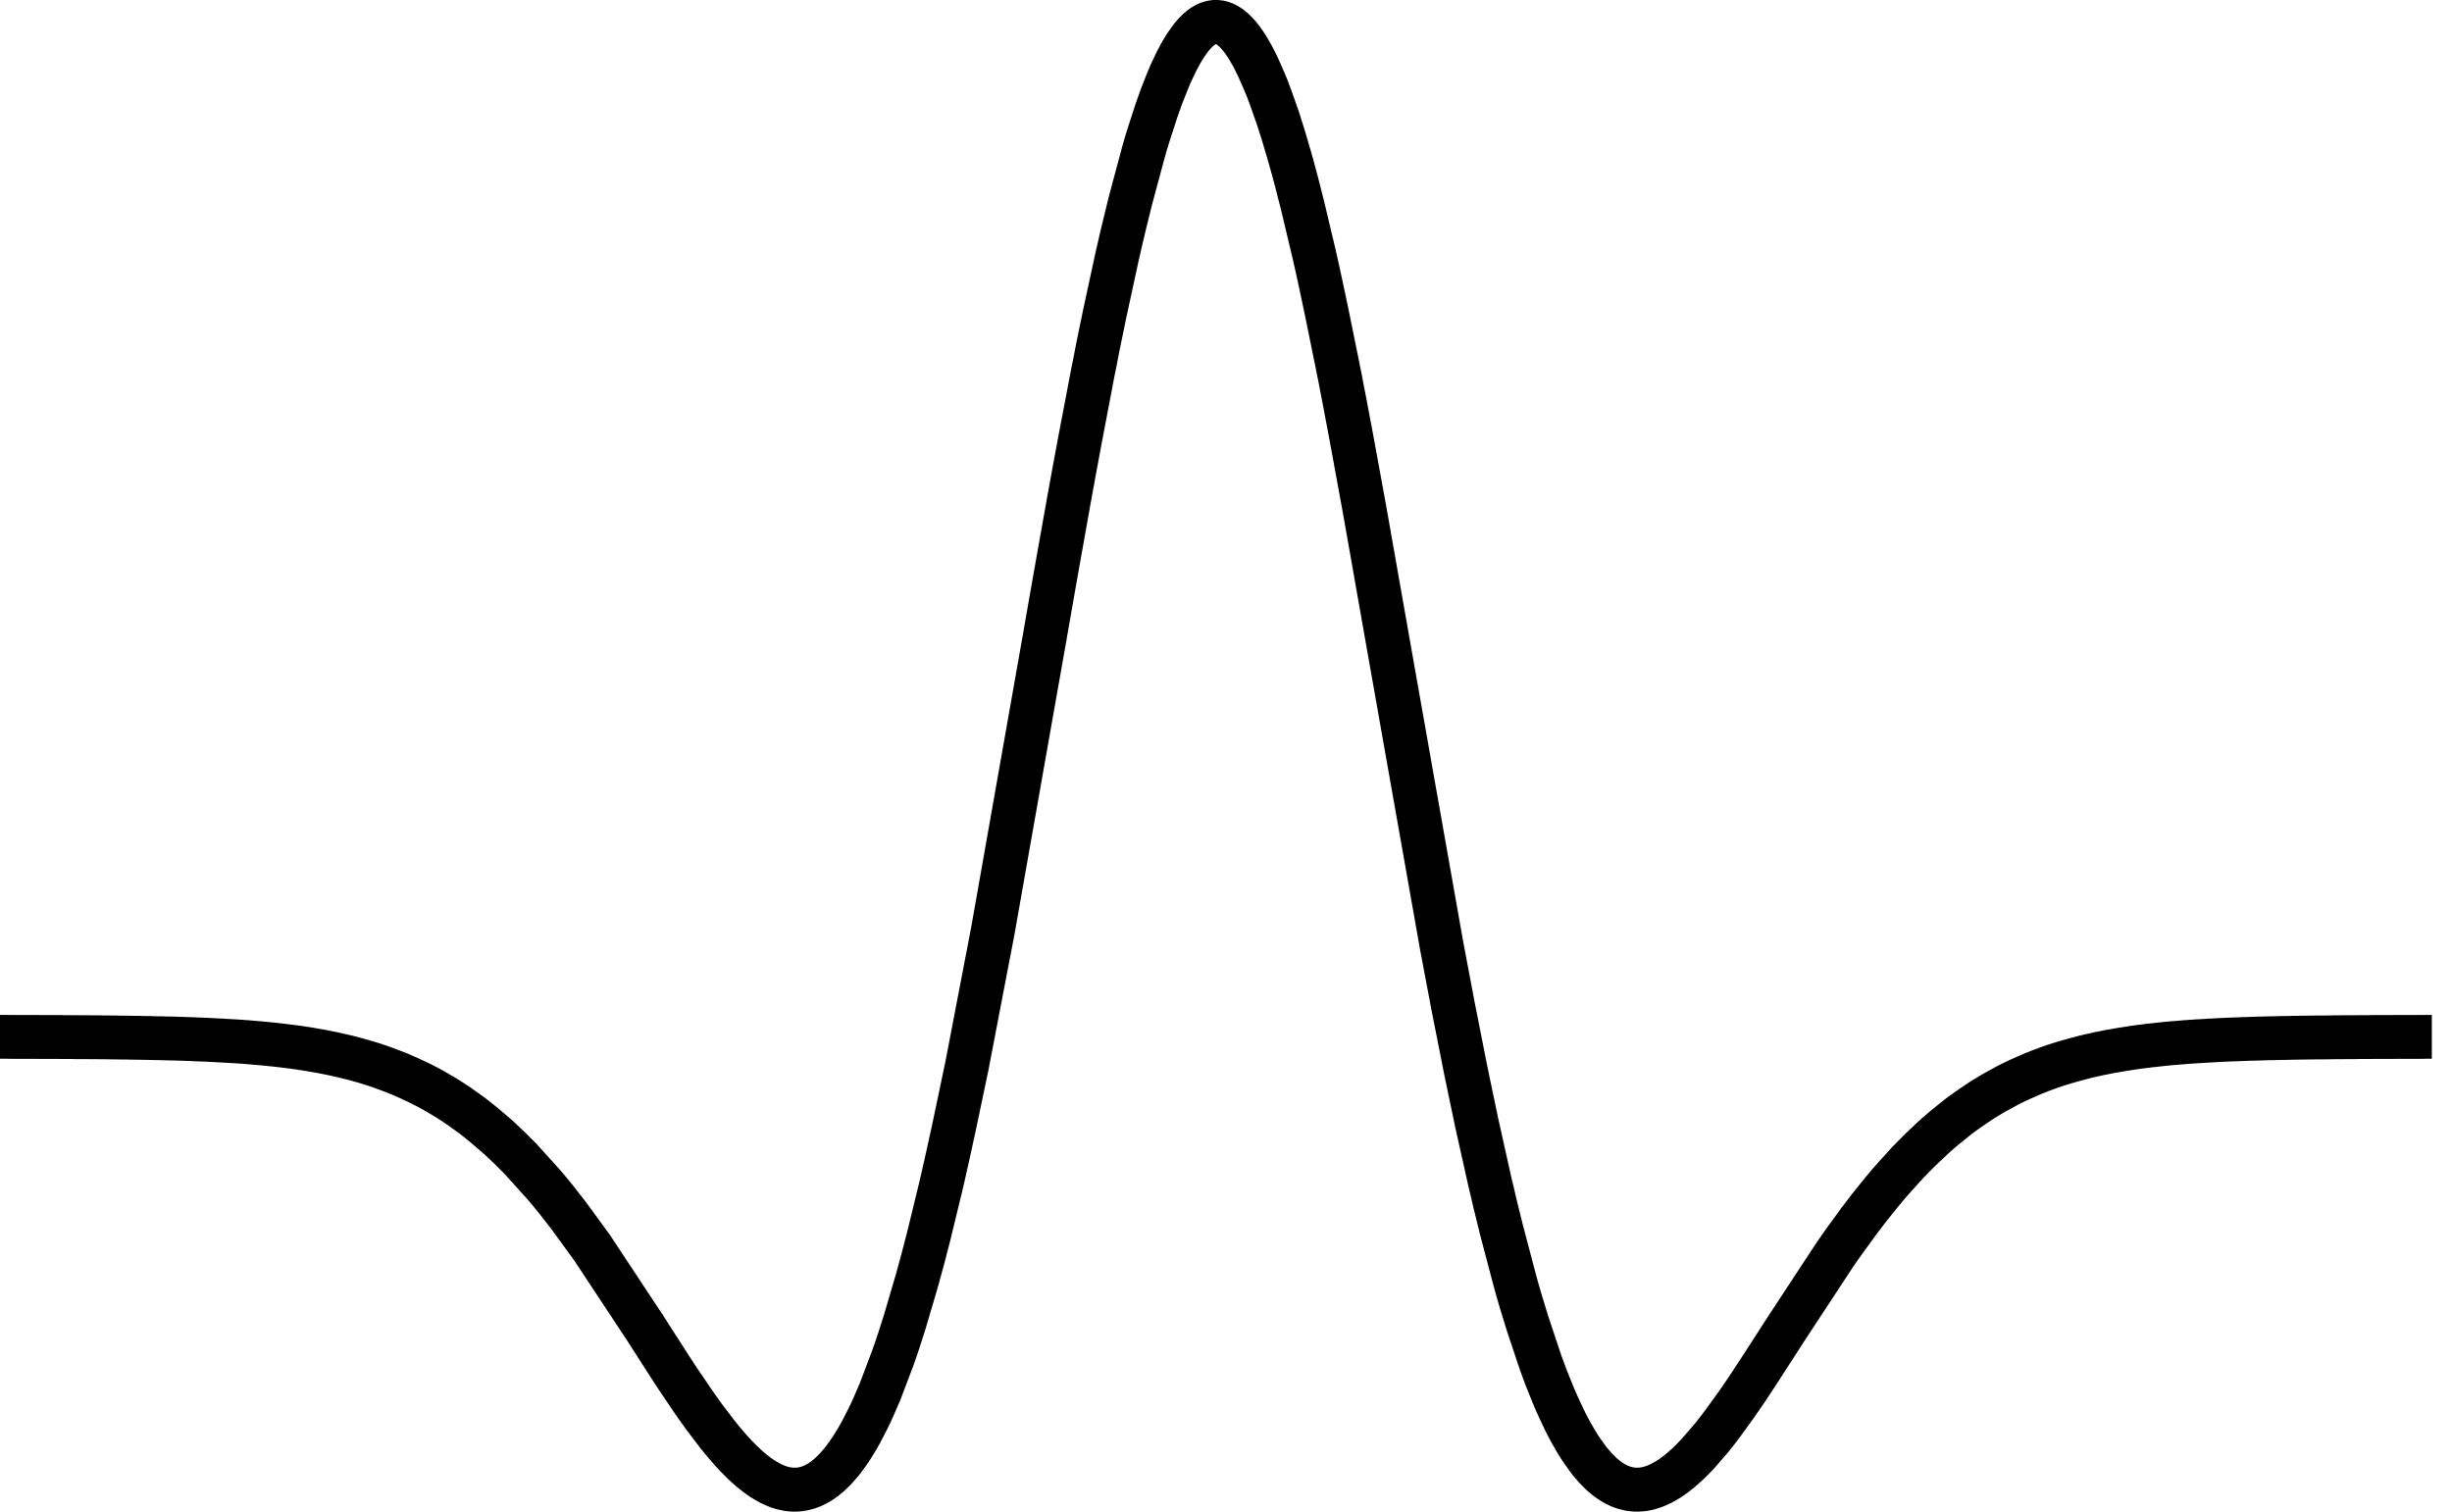 <svg xmlns="http://www.w3.org/2000/svg" viewBox="0 0 279.53 172.37"><defs><style>.cls-1{fill:none;stroke:#000;stroke-width:5px;}</style></defs><g id="Layer_2" data-name="Layer 2"><g id="wavelets"><g id="mexican_hat" data-name="mexican hat"><polyline class="cls-1" points="0 118.23 0.09 118.23 0.17 118.23 0.34 118.23 0.68 118.23 1.36 118.24 1.45 118.24 1.53 118.24 1.7 118.24 2.04 118.24 2.72 118.24 2.81 118.24 2.89 118.24 3.06 118.24 3.4 118.24 4.08 118.24 4.17 118.24 4.25 118.24 4.42 118.25 4.76 118.25 5.44 118.25 5.53 118.25 5.63 118.25 5.81 118.25 6.18 118.25 6.92 118.25 7.01 118.26 7.1 118.26 7.29 118.26 7.65 118.26 8.39 118.26 8.48 118.26 8.58 118.27 8.76 118.27 9.13 118.27 9.87 118.27 9.96 118.27 10.05 118.27 10.23 118.28 10.6 118.28 11.34 118.28 11.43 118.29 11.51 118.29 11.69 118.29 12.03 118.29 12.72 118.3 12.8 118.3 12.89 118.3 13.06 118.3 13.41 118.31 14.1 118.32 14.18 118.32 14.27 118.32 14.44 118.32 14.78 118.33 15.47 118.34 15.56 118.34 15.64 118.34 15.82 118.34 16.16 118.35 16.85 118.36 16.93 118.36 17.02 118.36 17.19 118.37 17.52 118.38 18.2 118.39 18.28 118.39 18.37 118.39 18.54 118.4 18.87 118.41 19.55 118.42 19.63 118.43 19.72 118.43 19.89 118.43 20.23 118.44 20.9 118.46 22.25 118.51 22.34 118.52 22.43 118.52 22.61 118.53 22.98 118.54 23.71 118.57 23.8 118.58 23.9 118.58 24.08 118.59 24.45 118.61 25.18 118.65 25.27 118.65 25.36 118.66 25.55 118.67 25.91 118.69 26.64 118.73 28.11 118.83 28.19 118.84 28.28 118.85 28.45 118.86 28.79 118.89 29.48 118.95 29.56 118.95 29.64 118.96 29.82 118.98 30.16 119.01 30.84 119.08 30.93 119.09 31.01 119.09 31.18 119.11 31.52 119.15 32.21 119.23 33.58 119.4 33.67 119.42 33.76 119.43 33.95 119.45 34.31 119.51 35.06 119.62 35.15 119.64 35.24 119.65 35.43 119.68 35.8 119.75 36.54 119.88 36.63 119.89 36.72 119.91 36.91 119.95 37.28 120.02 38.02 120.17 39.5 120.51 39.59 120.53 39.68 120.56 39.86 120.6 40.23 120.69 40.95 120.89 41.04 120.92 41.13 120.94 41.32 120.99 41.68 121.1 42.41 121.32 42.5 121.35 42.59 121.38 42.77 121.44 43.13 121.56 43.86 121.82 45.32 122.37 45.4 122.41 45.48 122.44 45.66 122.51 45.99 122.66 46.67 122.96 48.03 123.6 48.11 123.65 48.2 123.69 48.37 123.78 48.71 123.95 49.38 124.32 50.74 125.11 50.83 125.17 50.92 125.23 51.11 125.34 51.48 125.58 52.21 126.06 53.68 127.11 53.77 127.18 53.87 127.25 54.05 127.39 54.42 127.68 55.15 128.27 56.63 129.53 56.71 129.61 56.8 129.68 56.97 129.84 57.31 130.16 58 130.81 59.37 132.18 62.12 135.23 62.2 135.33 62.29 135.43 62.45 135.63 62.79 136.03 63.46 136.86 64.81 138.59 67.5 142.28 73.34 151.12 73.43 151.25 73.52 151.39 73.69 151.65 74.03 152.19 74.71 153.25 76.07 155.37 76.16 155.5 76.24 155.63 76.41 155.9 76.75 156.42 77.43 157.45 78.8 159.47 78.89 159.61 78.98 159.74 79.17 160.01 79.53 160.53 80.27 161.56 81.75 163.51 81.84 163.63 81.94 163.74 82.12 163.97 82.49 164.42 83.23 165.28 83.32 165.38 83.41 165.48 83.6 165.68 83.97 166.08 84.7 166.82 84.8 166.9 84.89 166.99 85.07 167.16 85.43 167.48 85.52 167.56 85.61 167.63 85.79 167.78 86.16 168.07 86.25 168.14 86.34 168.21 86.52 168.34 86.88 168.59 86.97 168.65 87.06 168.7 87.24 168.81 87.61 169.02 87.7 169.07 87.79 169.12 87.97 169.21 88.06 169.25 88.15 169.29 88.33 169.37 88.42 169.41 88.51 169.45 88.69 169.52 88.78 169.55 88.87 169.58 89.06 169.64 89.15 169.66 89.24 169.69 89.33 169.71 89.42 169.73 89.51 169.75 89.6 169.77 89.69 169.79 89.78 169.8 89.87 169.81 89.96 169.83 90.05 169.84 90.14 169.85 90.23 169.85 90.33 169.86 90.42 169.86 90.51 169.87 90.59 169.87 90.67 169.87 90.76 169.86 90.84 169.86 90.93 169.85 91.01 169.85 91.1 169.84 91.18 169.83 91.27 169.82 91.35 169.81 91.44 169.79 91.52 169.78 91.61 169.76 91.69 169.74 91.86 169.7 91.94 169.68 92.03 169.65 92.2 169.6 92.28 169.57 92.36 169.54 92.53 169.47 92.62 169.44 92.7 169.4 92.87 169.32 93.21 169.14 93.3 169.09 93.38 169.04 93.55 168.94 93.89 168.7 93.97 168.64 94.06 168.58 94.22 168.44 94.56 168.16 94.65 168.08 94.73 168 94.9 167.84 95.24 167.5 95.92 166.72 96.01 166.61 96.1 166.49 96.28 166.25 96.65 165.75 96.74 165.61 96.83 165.48 97.02 165.21 97.38 164.63 97.47 164.48 97.57 164.33 97.75 164.02 98.12 163.37 98.85 161.96 98.94 161.78 99.03 161.59 99.22 161.21 99.58 160.41 100.32 158.71 101.78 154.85 101.87 154.6 101.95 154.36 102.13 153.86 102.47 152.84 103.15 150.71 104.52 146.05 104.61 145.74 104.69 145.43 104.86 144.81 105.21 143.53 105.89 140.9 107.26 135.26 107.35 134.86 107.45 134.46 107.63 133.65 108 132.01 108.74 128.64 110.23 121.54 113.19 106.11 119.02 73.09 119.11 72.61 119.19 72.12 119.36 71.14 119.7 69.2 120.38 65.33 121.74 57.69 121.82 57.22 121.91 56.75 122.08 55.81 122.42 53.95 123.1 50.27 124.46 43.13 124.55 42.66 124.64 42.19 124.83 41.26 125.19 39.41 125.93 35.81 127.4 29.02 127.5 28.61 127.59 28.21 127.77 27.41 128.14 25.85 128.88 22.84 130.35 17.36 130.44 17.06 130.52 16.77 130.69 16.19 131.04 15.06 131.73 12.94 131.81 12.69 131.9 12.44 132.07 11.95 132.41 11 133.1 9.25 133.19 9.04 133.27 8.84 133.44 8.44 133.79 7.69 133.88 7.51 133.96 7.33 134.13 6.98 134.48 6.33 134.56 6.17 134.65 6.02 134.82 5.72 135.16 5.17 135.25 5.04 135.34 4.91 135.51 4.67 135.85 4.21 135.94 4.11 136.02 4.01 136.19 3.82 136.27 3.73 136.36 3.65 136.53 3.48 136.61 3.4 136.69 3.33 136.86 3.19 136.95 3.13 137.03 3.06 137.2 2.95 137.28 2.9 137.37 2.85 137.45 2.8 137.54 2.76 137.62 2.72 137.71 2.69 137.79 2.65 137.88 2.62 137.96 2.6 138.04 2.57 138.13 2.55 138.21 2.54 138.3 2.52 138.38 2.51 138.47 2.5 138.55 2.5 138.63 2.5 138.72 2.5 138.8 2.51 138.89 2.52 138.97 2.53 139.06 2.54 139.14 2.56 139.22 2.58 139.31 2.61 139.39 2.64 139.48 2.67 139.56 2.7 139.65 2.74 139.73 2.78 139.9 2.87 139.98 2.92 140.07 2.98 140.24 3.09 140.32 3.16 140.4 3.22 140.57 3.37 140.66 3.44 140.74 3.52 140.91 3.69 141.25 4.06 141.34 4.17 141.43 4.29 141.61 4.52 141.98 5.04 142.07 5.18 142.16 5.33 142.34 5.62 142.71 6.26 142.8 6.42 142.89 6.6 143.07 6.95 143.44 7.7 144.17 9.37 144.26 9.59 144.36 9.82 144.54 10.28 144.9 11.25 145.64 13.35 145.73 13.62 145.82 13.9 146 14.47 146.37 15.65 147.1 18.14 147.18 18.45 147.27 18.75 147.44 19.37 147.78 20.64 148.46 23.3 149.83 29.05 149.91 29.43 150 29.81 150.17 30.57 150.51 32.13 151.19 35.33 152.56 42.07 152.65 42.54 152.75 43.01 152.93 43.96 153.3 45.88 154.04 49.8 155.52 57.87 158.48 74.67 164.29 107.51 164.37 107.97 164.46 108.42 164.63 109.33 164.97 111.13 165.64 114.68 167 121.55 167.08 121.96 167.17 122.38 167.34 123.21 167.68 124.84 168.35 128.05 169.71 134.15 169.8 134.55 169.89 134.95 170.08 135.73 170.44 137.28 171.18 140.28 172.65 145.85 172.74 146.18 172.83 146.51 173.01 147.16 173.38 148.43 174.12 150.85 175.59 155.26 175.67 155.5 175.76 155.73 175.93 156.2 176.27 157.11 176.96 158.83 177.04 159.03 177.13 159.24 177.3 159.64 177.64 160.41 178.33 161.87 178.41 162.04 178.5 162.22 178.67 162.55 179.01 163.2 179.7 164.4 179.79 164.54 179.87 164.68 180.04 164.95 180.39 165.47 181.07 166.42 181.16 166.53 181.24 166.64 181.41 166.84 181.75 167.23 181.83 167.33 181.91 167.42 182.08 167.6 182.42 167.93 182.5 168.01 182.59 168.09 182.75 168.24 183.09 168.51 183.17 168.58 183.26 168.64 183.43 168.77 183.76 168.99 183.85 169.04 183.93 169.09 184.1 169.19 184.18 169.23 184.27 169.28 184.44 169.36 184.52 169.4 184.6 169.44 184.77 169.5 184.85 169.54 184.94 169.57 185.11 169.63 185.19 169.65 185.28 169.68 185.36 169.7 185.44 169.72 185.53 169.74 185.61 169.76 185.69 169.78 185.78 169.79 185.86 169.81 185.95 169.82 186.03 169.83 186.12 169.84 186.2 169.85 186.28 169.85 186.37 169.86 186.45 169.86 186.54 169.87 186.63 169.87 186.72 169.87 186.82 169.86 186.91 169.86 187 169.85 187.09 169.85 187.18 169.84 187.27 169.83 187.36 169.81 187.46 169.8 187.55 169.78 187.64 169.77 187.73 169.75 187.91 169.71 188 169.68 188.09 169.66 188.28 169.6 188.37 169.57 188.46 169.54 188.64 169.48 188.73 169.44 188.82 169.4 189 169.33 189.37 169.15 189.46 169.11 189.55 169.06 189.73 168.96 190.1 168.74 190.19 168.69 190.28 168.63 190.46 168.51 190.83 168.25 190.92 168.18 191.01 168.12 191.19 167.97 191.56 167.68 192.29 167.04 192.37 166.96 192.46 166.88 192.63 166.71 192.97 166.38 193.65 165.66 195.01 164.09 195.1 163.98 195.18 163.88 195.35 163.67 195.69 163.24 196.37 162.35 197.73 160.47 197.82 160.34 197.92 160.21 198.1 159.95 198.47 159.41 199.21 158.33 200.68 156.09 203.64 151.5 209.15 143.11 209.23 142.99 209.32 142.87 209.49 142.62 209.82 142.14 210.5 141.19 211.85 139.34 211.93 139.22 212.02 139.11 212.19 138.89 212.53 138.44 213.2 137.57 214.55 135.89 214.64 135.78 214.74 135.67 214.92 135.45 215.28 135.02 216.02 134.18 217.48 132.57 217.57 132.47 217.67 132.38 217.85 132.19 218.22 131.81 218.95 131.08 220.41 129.7 220.5 129.62 220.59 129.54 220.75 129.39 221.1 129.09 221.78 128.51 223.15 127.41 223.23 127.35 223.32 127.28 223.49 127.15 223.83 126.9 224.52 126.41 225.88 125.49 225.98 125.43 226.07 125.37 226.25 125.26 226.63 125.03 227.37 124.59 228.85 123.78 228.94 123.73 229.03 123.69 229.22 123.59 229.59 123.41 230.33 123.06 231.81 122.41 231.9 122.38 232 122.34 232.18 122.27 232.54 122.12 233.27 121.85 233.36 121.82 233.45 121.78 233.63 121.72 234 121.59 234.72 121.35 234.81 121.33 234.91 121.3 235.09 121.24 235.45 121.13 236.18 120.92 237.63 120.53 237.72 120.51 237.8 120.49 237.97 120.45 238.31 120.37 238.99 120.22 239.08 120.2 239.16 120.18 239.33 120.14 239.67 120.08 240.35 119.94 240.43 119.92 240.52 119.91 240.69 119.88 241.03 119.82 241.71 119.7 243.06 119.49 243.16 119.47 243.25 119.46 243.43 119.43 243.8 119.38 244.53 119.29 244.63 119.28 244.72 119.27 244.9 119.24 245.27 119.2 246.01 119.12 246.1 119.11 246.19 119.1 246.37 119.08 246.74 119.04 247.48 118.97 248.95 118.85 249.04 118.84 249.12 118.83 249.29 118.82 249.64 118.8 250.32 118.75 250.41 118.74 250.5 118.74 250.67 118.73 251.01 118.71 251.7 118.67 251.78 118.66 251.87 118.66 252.04 118.65 252.38 118.63 253.07 118.59 254.45 118.53 254.53 118.53 254.61 118.53 254.78 118.52 255.12 118.51 255.79 118.48 255.88 118.48 255.96 118.48 256.13 118.47 256.47 118.46 257.14 118.44 257.22 118.44 257.31 118.43 257.48 118.43 257.81 118.42 258.49 118.4 258.57 118.4 258.66 118.4 258.82 118.39 259.16 118.39 259.83 118.37 259.93 118.37 260.02 118.37 260.2 118.36 260.56 118.36 261.3 118.34 261.39 118.34 261.48 118.34 261.66 118.34 262.03 118.33 262.76 118.32 262.85 118.32 262.94 118.32 263.12 118.32 263.49 118.31 264.22 118.3 264.31 118.3 264.4 118.3 264.58 118.3 264.95 118.3 265.68 118.29 265.77 118.29 265.85 118.29 266.02 118.28 266.36 118.28 267.04 118.28 267.13 118.28 267.21 118.27 267.38 118.27 267.73 118.27 268.41 118.27 268.49 118.27 268.58 118.27 268.75 118.26 269.09 118.26 269.77 118.26 269.86 118.26 269.94 118.26 270.11 118.26 270.45 118.25 271.14 118.25 271.23 118.25 271.33 118.25 271.52 118.25 271.9 118.25 272.66 118.25 272.75 118.25 272.85 118.25 273.04 118.24 273.42 118.24 274.18 118.24 274.28 118.24 274.37 118.24 274.56 118.24 274.94 118.24 275.7 118.24 275.8 118.24 275.89 118.24 276.08 118.24 276.46 118.23 276.56 118.23 276.65 118.23 276.84 118.23 276.94 118.23 277.04 118.23 277.13 118.23 277.23 118.23"/></g></g></g></svg>